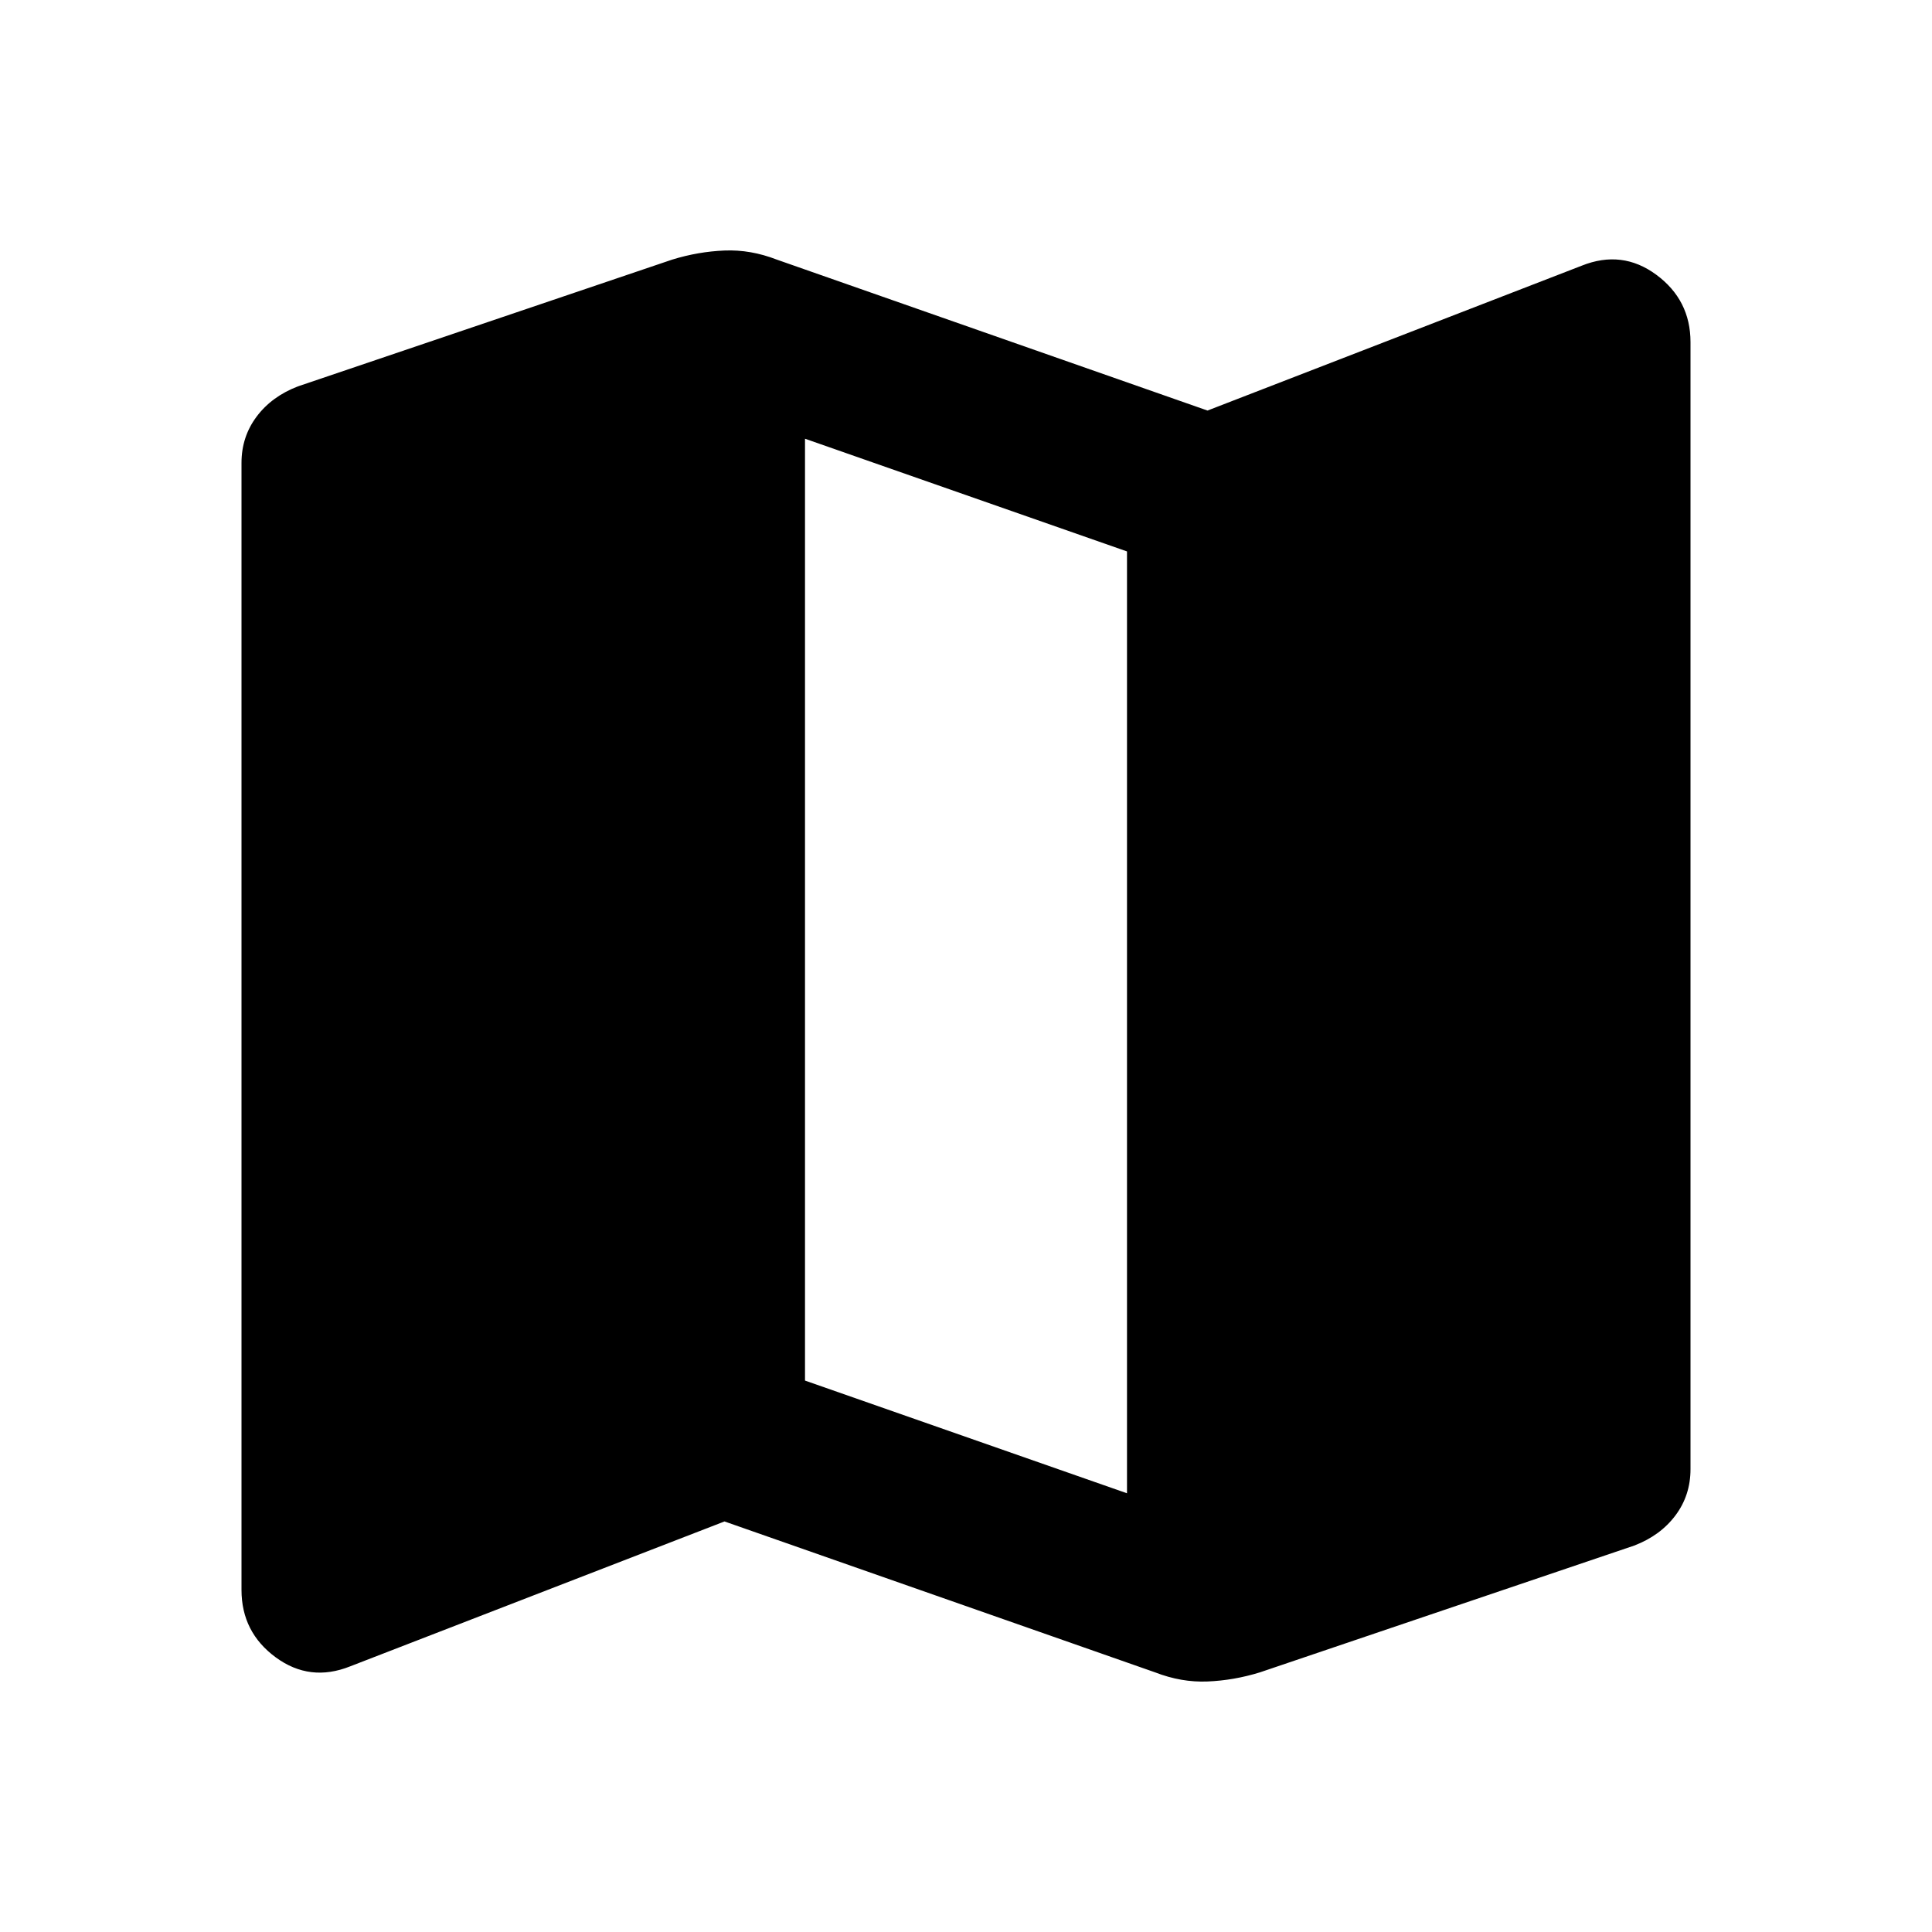 <svg width="24" height="24" viewBox="0 0 24 24" fill="none" xmlns="http://www.w3.org/2000/svg">
<g clip-path="url(#clip0_4_605)">
<path d="M14.35 20.775L9 18.9L4.35 20.7C4.017 20.833 3.708 20.796 3.425 20.588C3.142 20.38 3 20.101 3 19.75V5.75C3 5.533 3.063 5.342 3.188 5.175C3.313 5.008 3.484 4.883 3.7 4.8L8.35 3.225C8.567 3.158 8.783 3.121 9 3.112C9.217 3.103 9.433 3.141 9.65 3.225L15 5.1L19.65 3.3C19.983 3.167 20.292 3.204 20.575 3.413C20.858 3.622 21 3.901 21 4.25V18.25C21 18.467 20.938 18.658 20.813 18.825C20.688 18.992 20.517 19.117 20.3 19.2L15.65 20.775C15.433 20.842 15.217 20.879 15 20.888C14.783 20.897 14.567 20.859 14.35 20.775ZM14 18.55V6.85L10 5.45V17.15L14 18.55Z" fill="black"/>
</g>
<defs>
<clipPath id="clip0_4_605">
<rect width="24" height="24" fill="white"/>
</clipPath>
</defs>
</svg>
